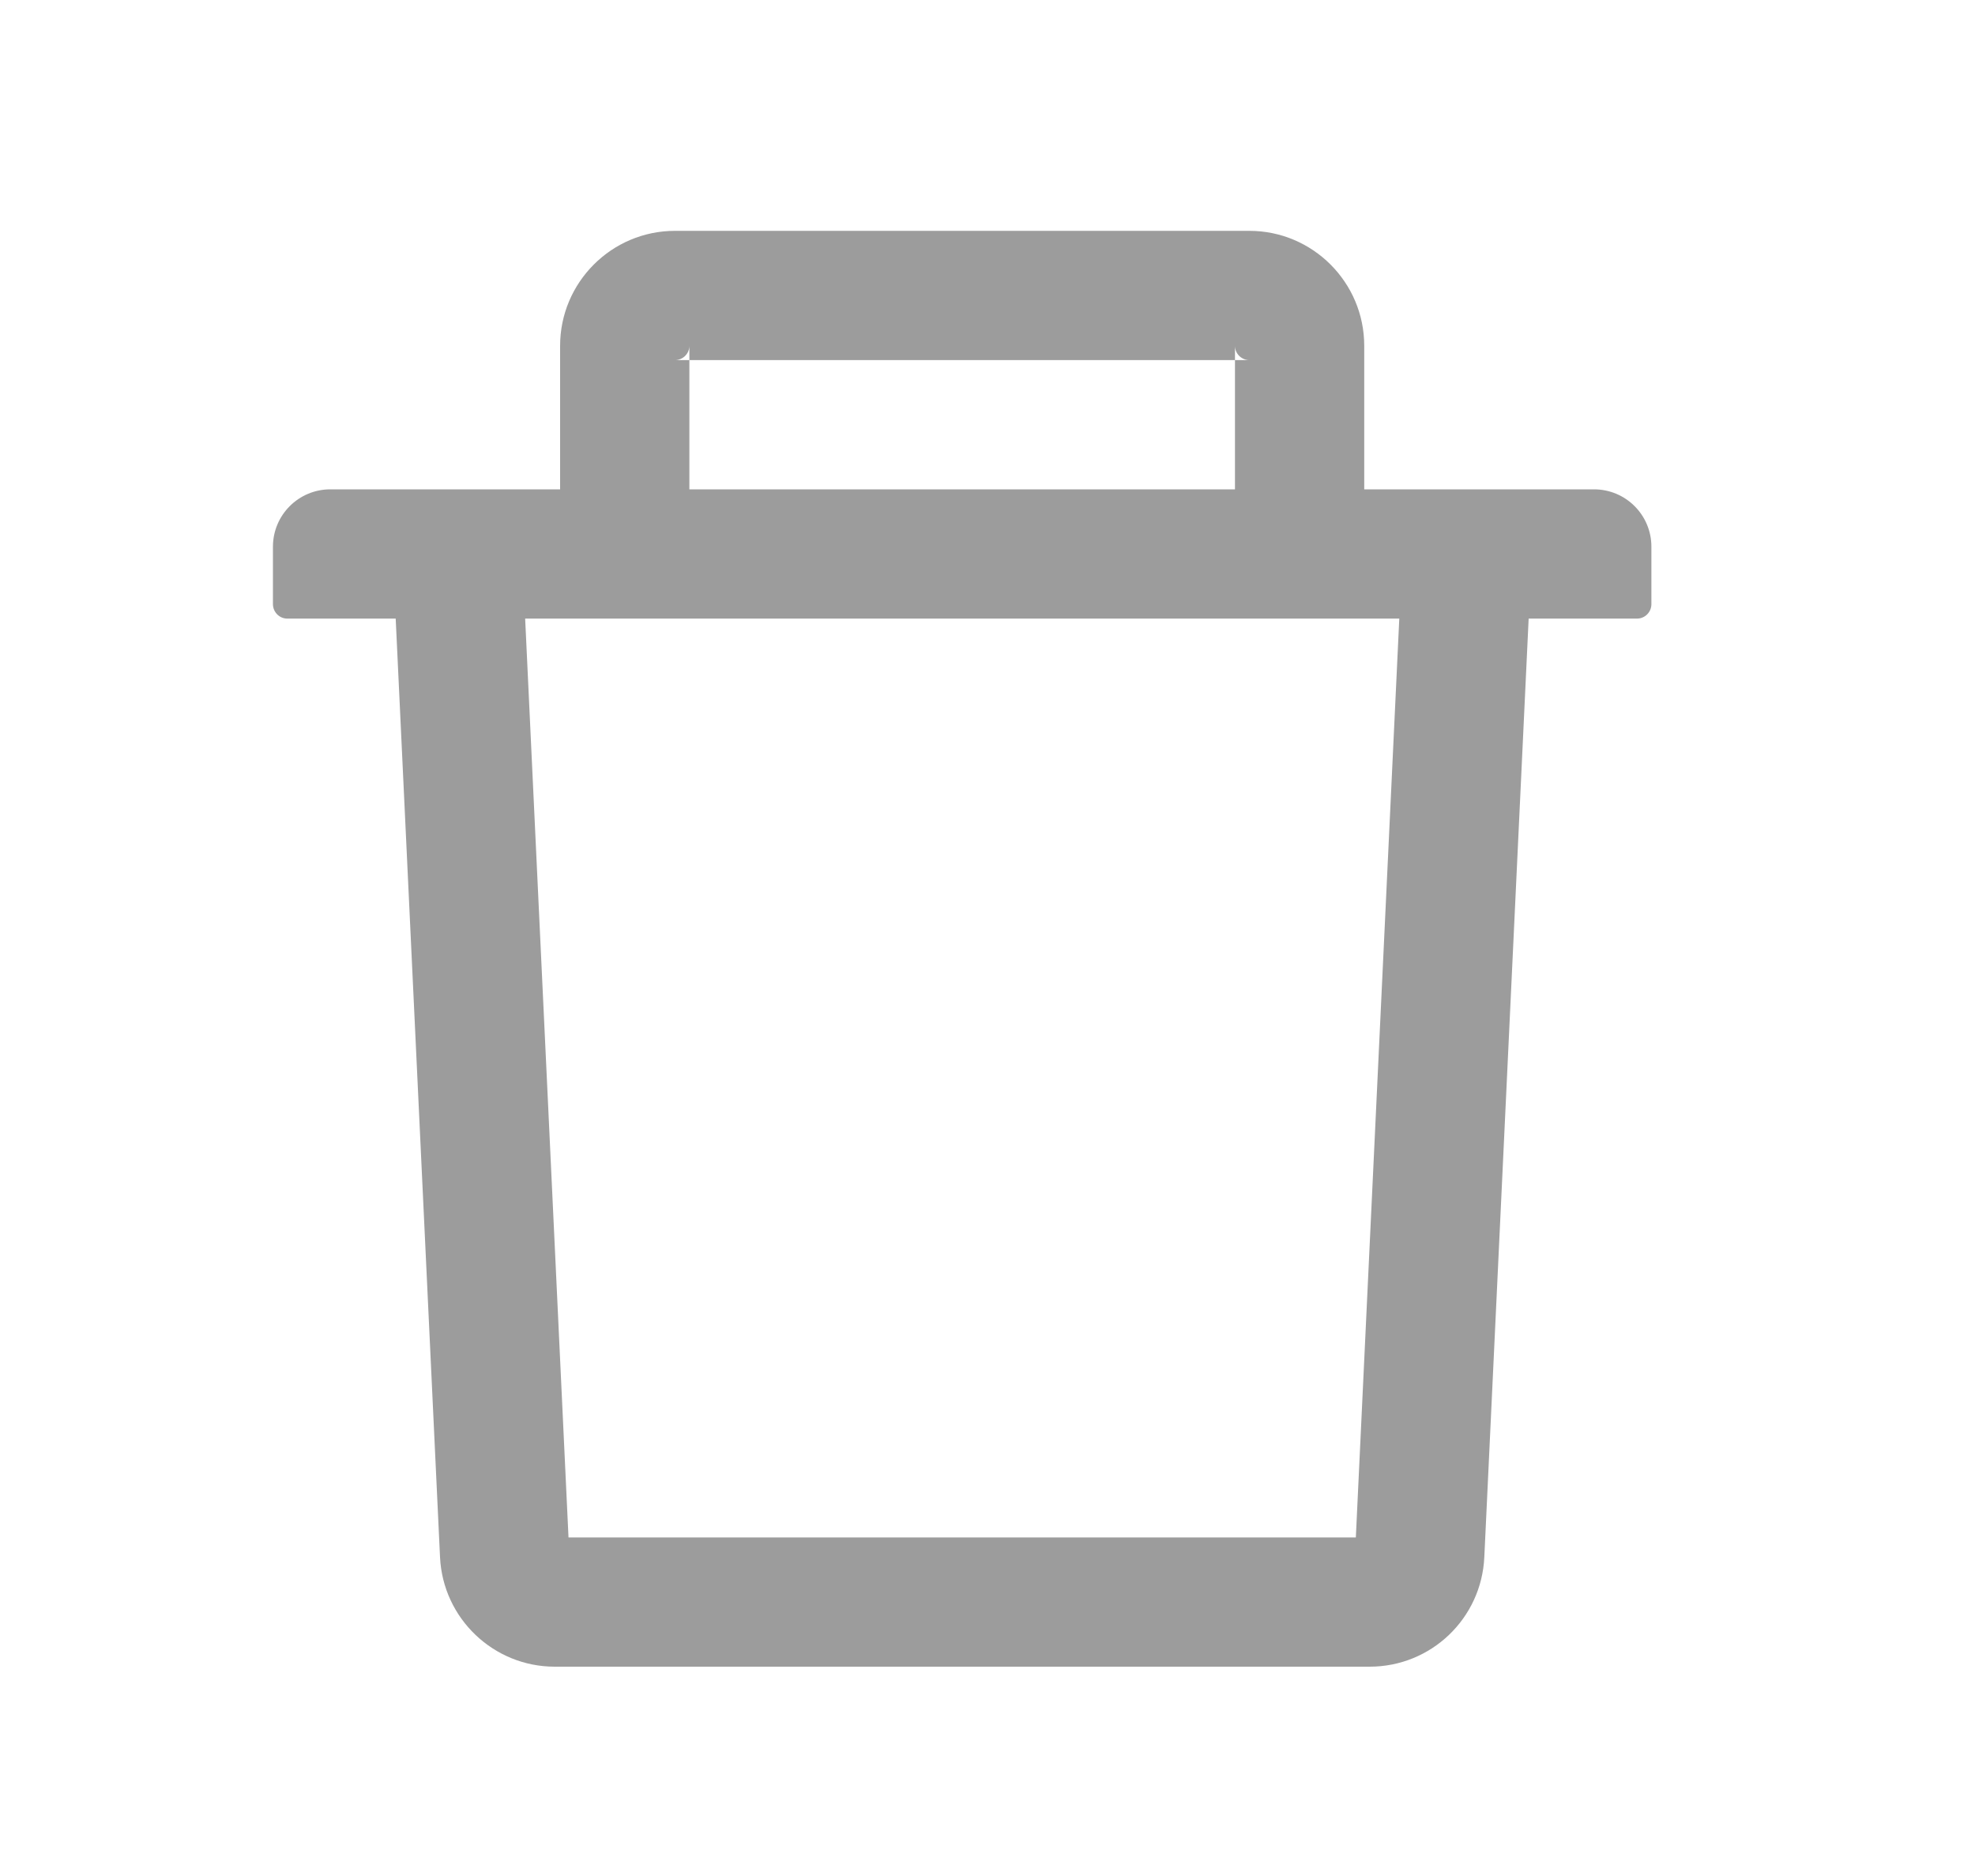 <svg width="20" height="19" viewBox="0 0 20 19" fill="none" xmlns="http://www.w3.org/2000/svg">
<path d="M6.981 3.647H6.835C6.915 3.647 6.981 3.582 6.981 3.502V3.647H12.506V3.502C12.506 3.582 12.572 3.647 12.652 3.647H12.506V4.956H13.815V3.502C13.815 2.86 13.293 2.338 12.652 2.338H6.835C6.194 2.338 5.672 2.86 5.672 3.502V4.956H6.981V3.647ZM16.142 4.956H3.345C3.024 4.956 2.764 5.216 2.764 5.537V6.119C2.764 6.199 2.829 6.265 2.909 6.265H4.007L4.456 15.771C4.485 16.391 4.998 16.88 5.617 16.88H13.87C14.491 16.88 15.002 16.393 15.031 15.771L15.48 6.265H16.578C16.658 6.265 16.723 6.199 16.723 6.119V5.537C16.723 5.216 16.463 4.956 16.142 4.956ZM13.73 15.571H5.757L5.318 6.265H14.17L13.73 15.571Z" fill="#9C9C9C"/>
</svg>
